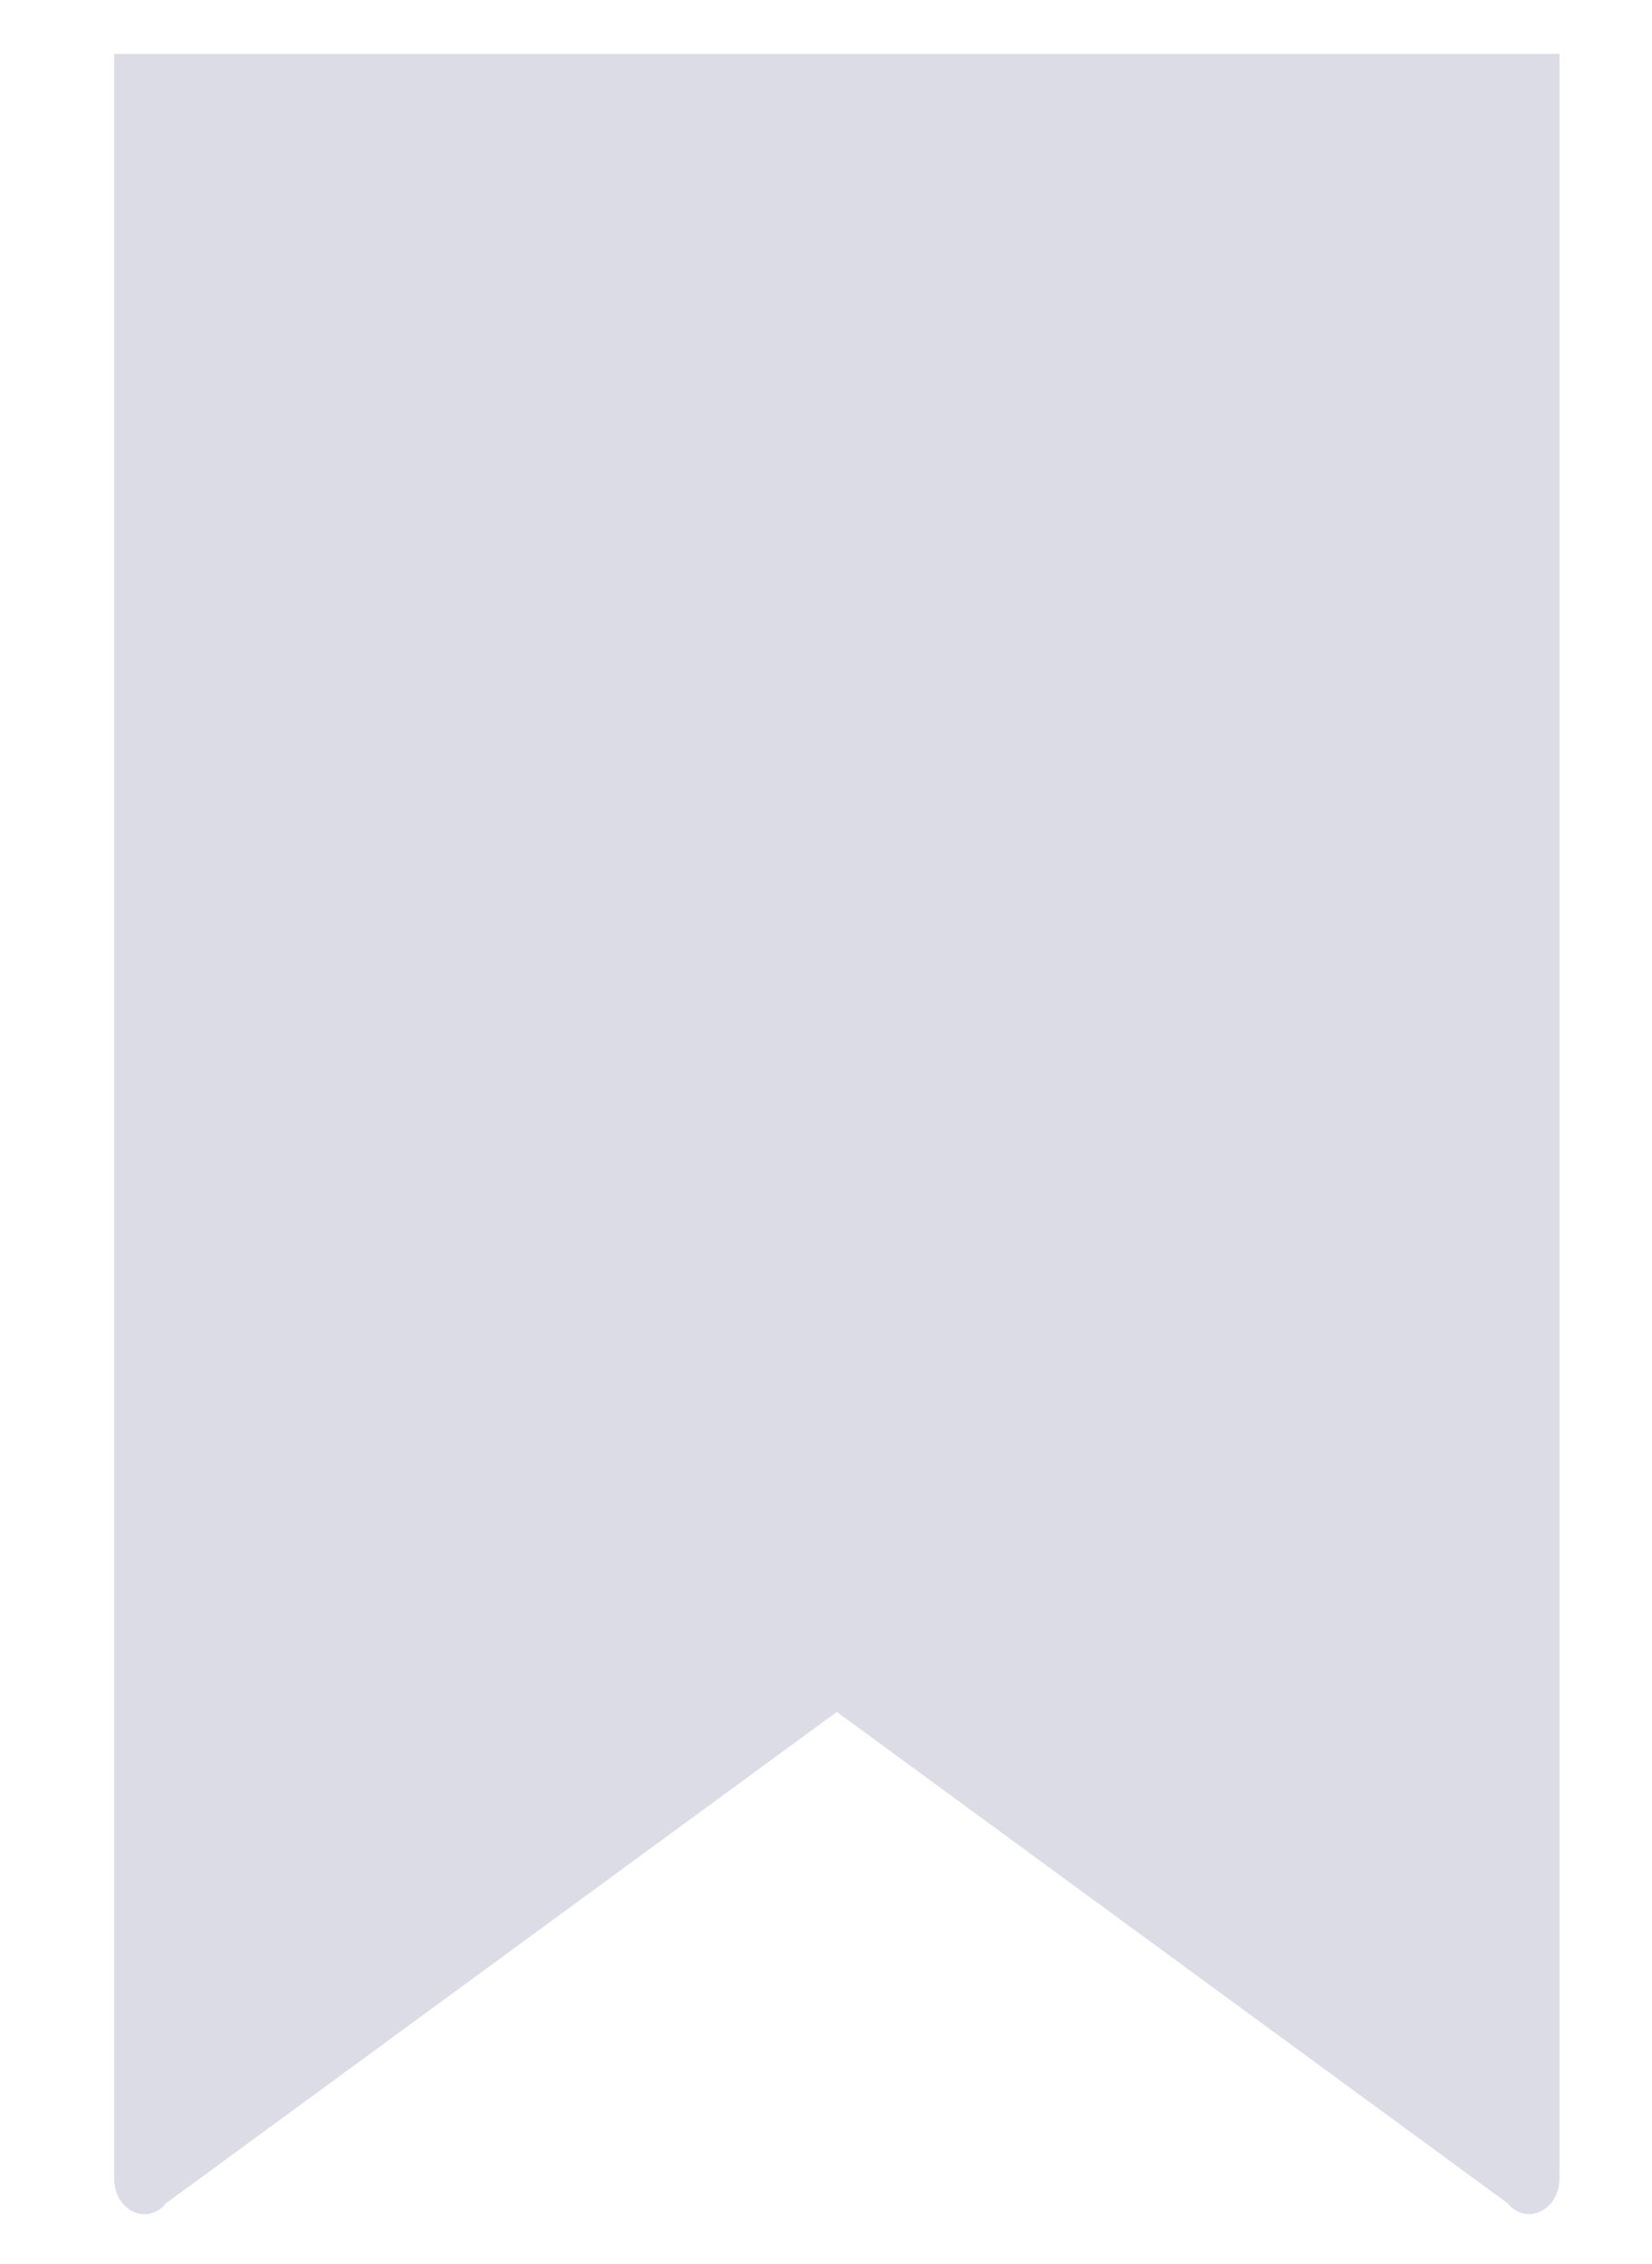 <svg xmlns="http://www.w3.org/2000/svg" viewBox="0 0 93.221 127.765">
    <defs>
        <style>
            .aedf13c5-f6c9-4aaa-95ae-39b7bd000530 {
                fill: #dbdce6;
            }
        </style>
    </defs>
    <path
        class="aedf13c5-f6c9-4aaa-95ae-39b7bd000530"
        d="M85.067,124.316,47.22,96.598l-37.853,27.726c-1.062,1.299-2.925.412-2.925-1.394V3.04H87.998V122.919C87.998,124.729,86.132,125.618,85.067,124.316Z"
    />
</svg>
